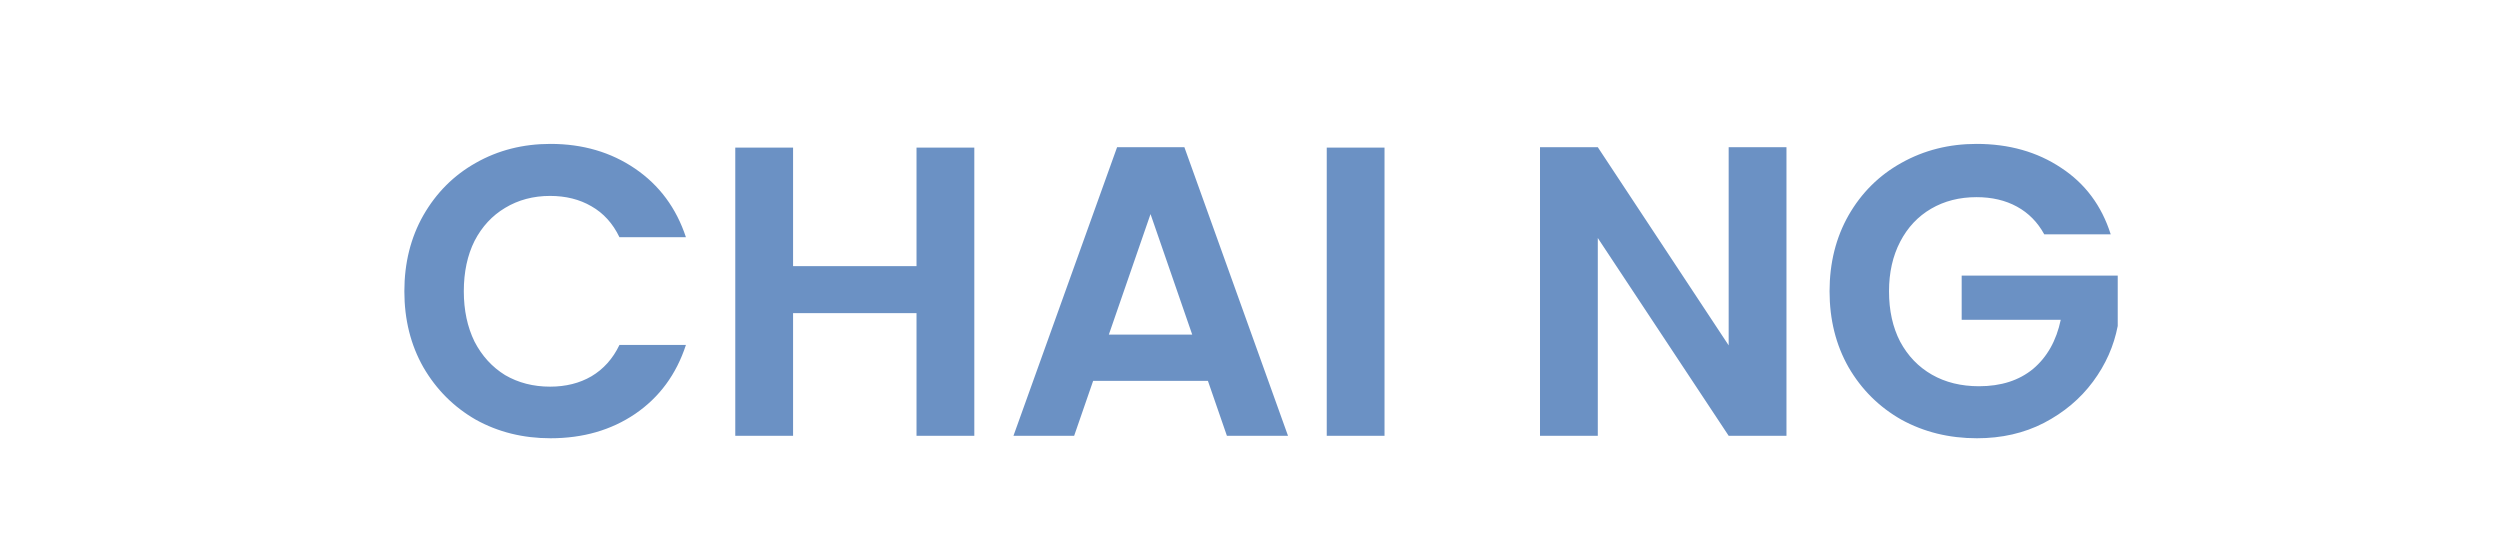 <svg width="109" height="24" viewBox="0 0 109 24" fill="none" xmlns="http://www.w3.org/2000/svg">
<g clip-path="url(#clip0)">
<path d="M17.63 12.7C17.63 11.464 17.906 10.36 18.458 9.388C19.022 8.404 19.784 7.642 20.744 7.102C21.716 6.55 22.802 6.274 24.002 6.274C25.406 6.274 26.636 6.634 27.692 7.354C28.748 8.074 29.486 9.07 29.906 10.342H27.008C26.72 9.742 26.312 9.292 25.784 8.992C25.268 8.692 24.668 8.542 23.984 8.542C23.252 8.542 22.598 8.716 22.022 9.064C21.458 9.4 21.014 9.88 20.69 10.504C20.378 11.128 20.222 11.86 20.222 12.7C20.222 13.528 20.378 14.26 20.69 14.896C21.014 15.52 21.458 16.006 22.022 16.354C22.598 16.69 23.252 16.858 23.984 16.858C24.668 16.858 25.268 16.708 25.784 16.408C26.312 16.096 26.72 15.64 27.008 15.04H29.906C29.486 16.324 28.748 17.326 27.692 18.046C26.648 18.754 25.418 19.108 24.002 19.108C22.802 19.108 21.716 18.838 20.744 18.298C19.784 17.746 19.022 16.984 18.458 16.012C17.906 15.04 17.63 13.936 17.63 12.7ZM42.48 6.436V19H39.96V13.654H34.578V19H32.058V6.436H34.578V11.602H39.96V6.436H42.48ZM52.665 16.606H47.661L46.833 19H44.187L48.705 6.418H51.639L56.157 19H53.493L52.665 16.606ZM51.981 14.59L50.163 9.334L48.345 14.59H51.981ZM60.365 6.436V19H57.846V6.436H60.365ZM77.89 19H75.37L69.664 10.378V19H67.144V6.418H69.664L75.37 15.058V6.418H77.89V19ZM89.129 10.216C88.841 9.688 88.445 9.286 87.941 9.01C87.437 8.734 86.849 8.596 86.177 8.596C85.433 8.596 84.773 8.764 84.197 9.1C83.621 9.436 83.171 9.916 82.847 10.54C82.523 11.164 82.361 11.884 82.361 12.7C82.361 13.54 82.523 14.272 82.847 14.896C83.183 15.52 83.645 16 84.233 16.336C84.821 16.672 85.505 16.84 86.285 16.84C87.245 16.84 88.031 16.588 88.643 16.084C89.255 15.568 89.657 14.854 89.849 13.942H85.529V12.016H92.333V14.212C92.165 15.088 91.805 15.898 91.253 16.642C90.701 17.386 89.987 17.986 89.111 18.442C88.247 18.886 87.275 19.108 86.195 19.108C84.983 19.108 83.885 18.838 82.901 18.298C81.929 17.746 81.161 16.984 80.597 16.012C80.045 15.04 79.769 13.936 79.769 12.7C79.769 11.464 80.045 10.36 80.597 9.388C81.161 8.404 81.929 7.642 82.901 7.102C83.885 6.55 84.977 6.274 86.177 6.274C87.593 6.274 88.823 6.622 89.867 7.318C90.911 8.002 91.631 8.968 92.027 10.216H89.129Z" fill="#6B91C4"/>
</g>
<defs>
<clipPath id="clip0">
<rect width="109" height="24" fill="white"/>
</clipPath>
</defs>
</svg>
